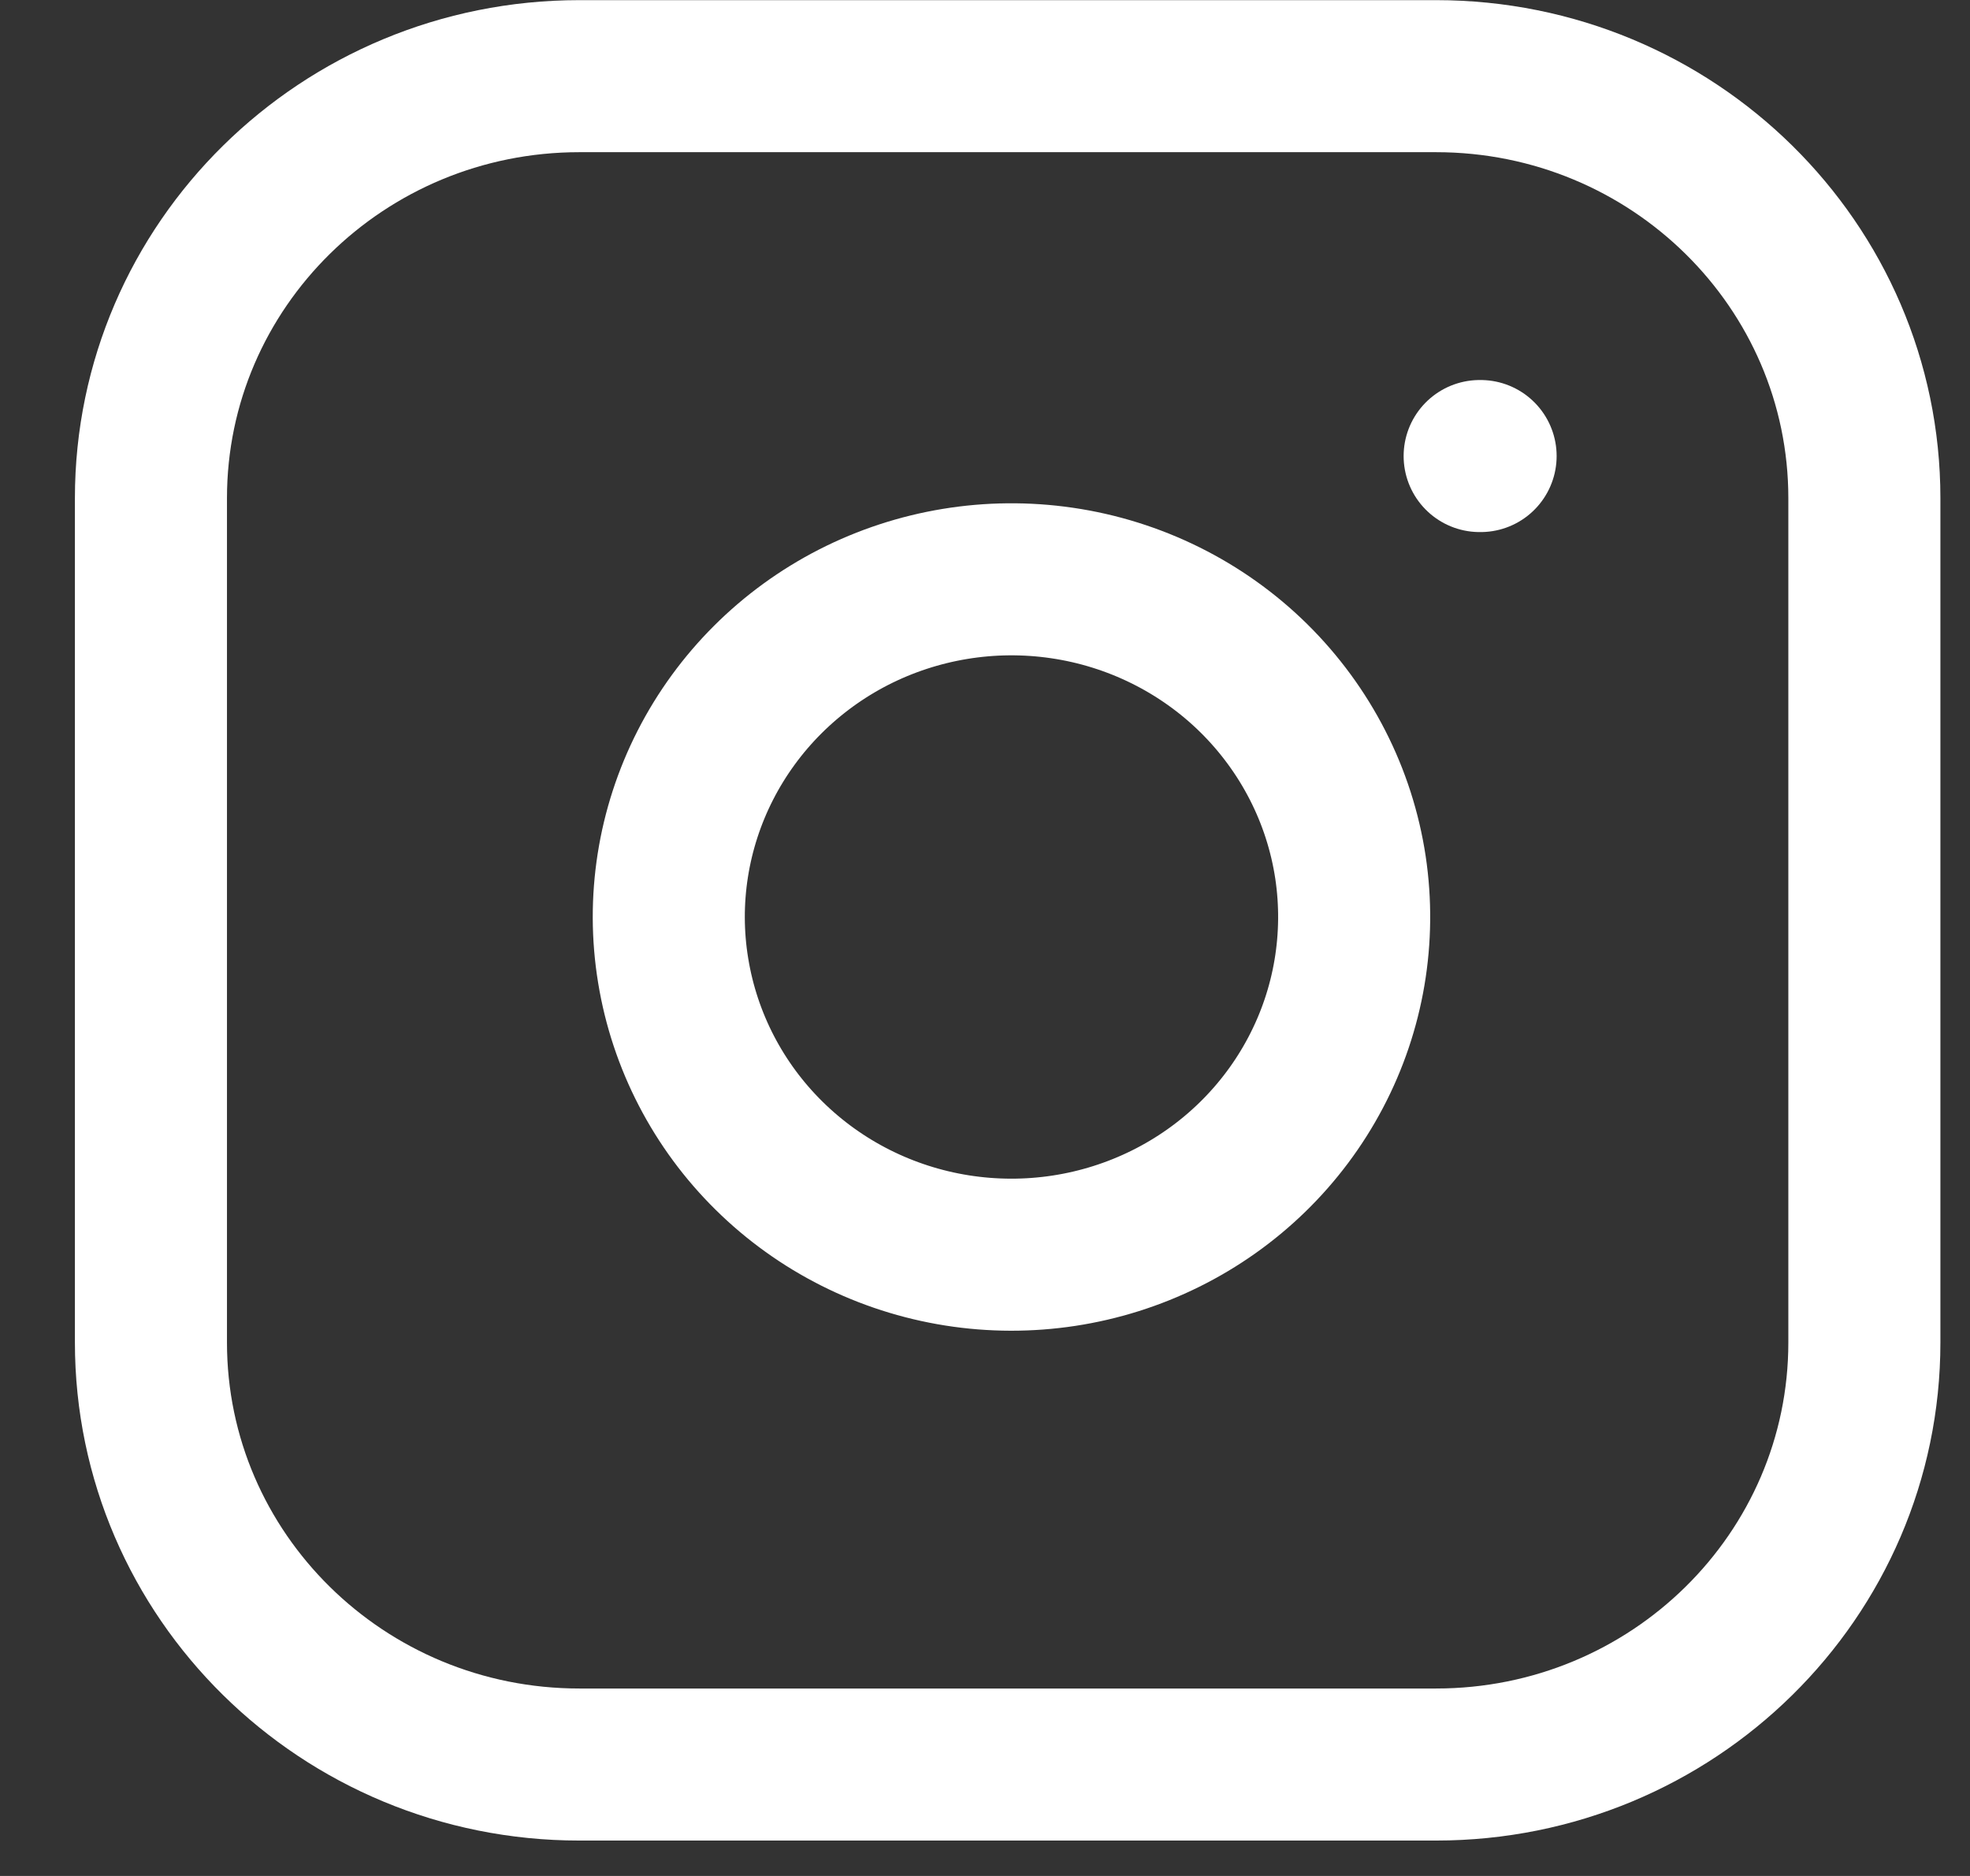 <svg width="21" height="20" viewBox="0 0 21 20" fill="none" xmlns="http://www.w3.org/2000/svg">
<rect x="0" y="0" width="21" height="20" fill="#333333" stroke="none"/>
<path d="M15.308 0.812H6.176C3.654 0.812 1.609 2.827 1.609 5.312V14.312C1.609 16.798 3.654 18.812 6.176 18.812H15.308C17.83 18.812 19.874 16.798 19.874 14.312V5.312C19.874 2.827 17.83 0.812 15.308 0.812Z" stroke="white" stroke-width="1.621" stroke-linecap="round" stroke-linejoin="round"/>
<path d="M14.396 9.248C14.508 9.997 14.379 10.762 14.025 11.434C13.671 12.107 13.111 12.652 12.425 12.992C11.738 13.333 10.96 13.451 10.202 13.331C9.443 13.211 8.742 12.858 8.199 12.322C7.656 11.787 7.298 11.096 7.176 10.348C7.053 9.601 7.174 8.834 7.519 8.158C7.865 7.481 8.418 6.929 9.1 6.58C9.782 6.232 10.558 6.104 11.318 6.215C12.093 6.328 12.811 6.684 13.365 7.23C13.919 7.777 14.281 8.484 14.396 9.248Z" stroke="white" stroke-width="1.621" stroke-linecap="round" stroke-linejoin="round"/>
<path d="M15.773 4.862H15.783" stroke="white" stroke-width="1.621" stroke-linecap="round" stroke-linejoin="round"/>
</svg>
